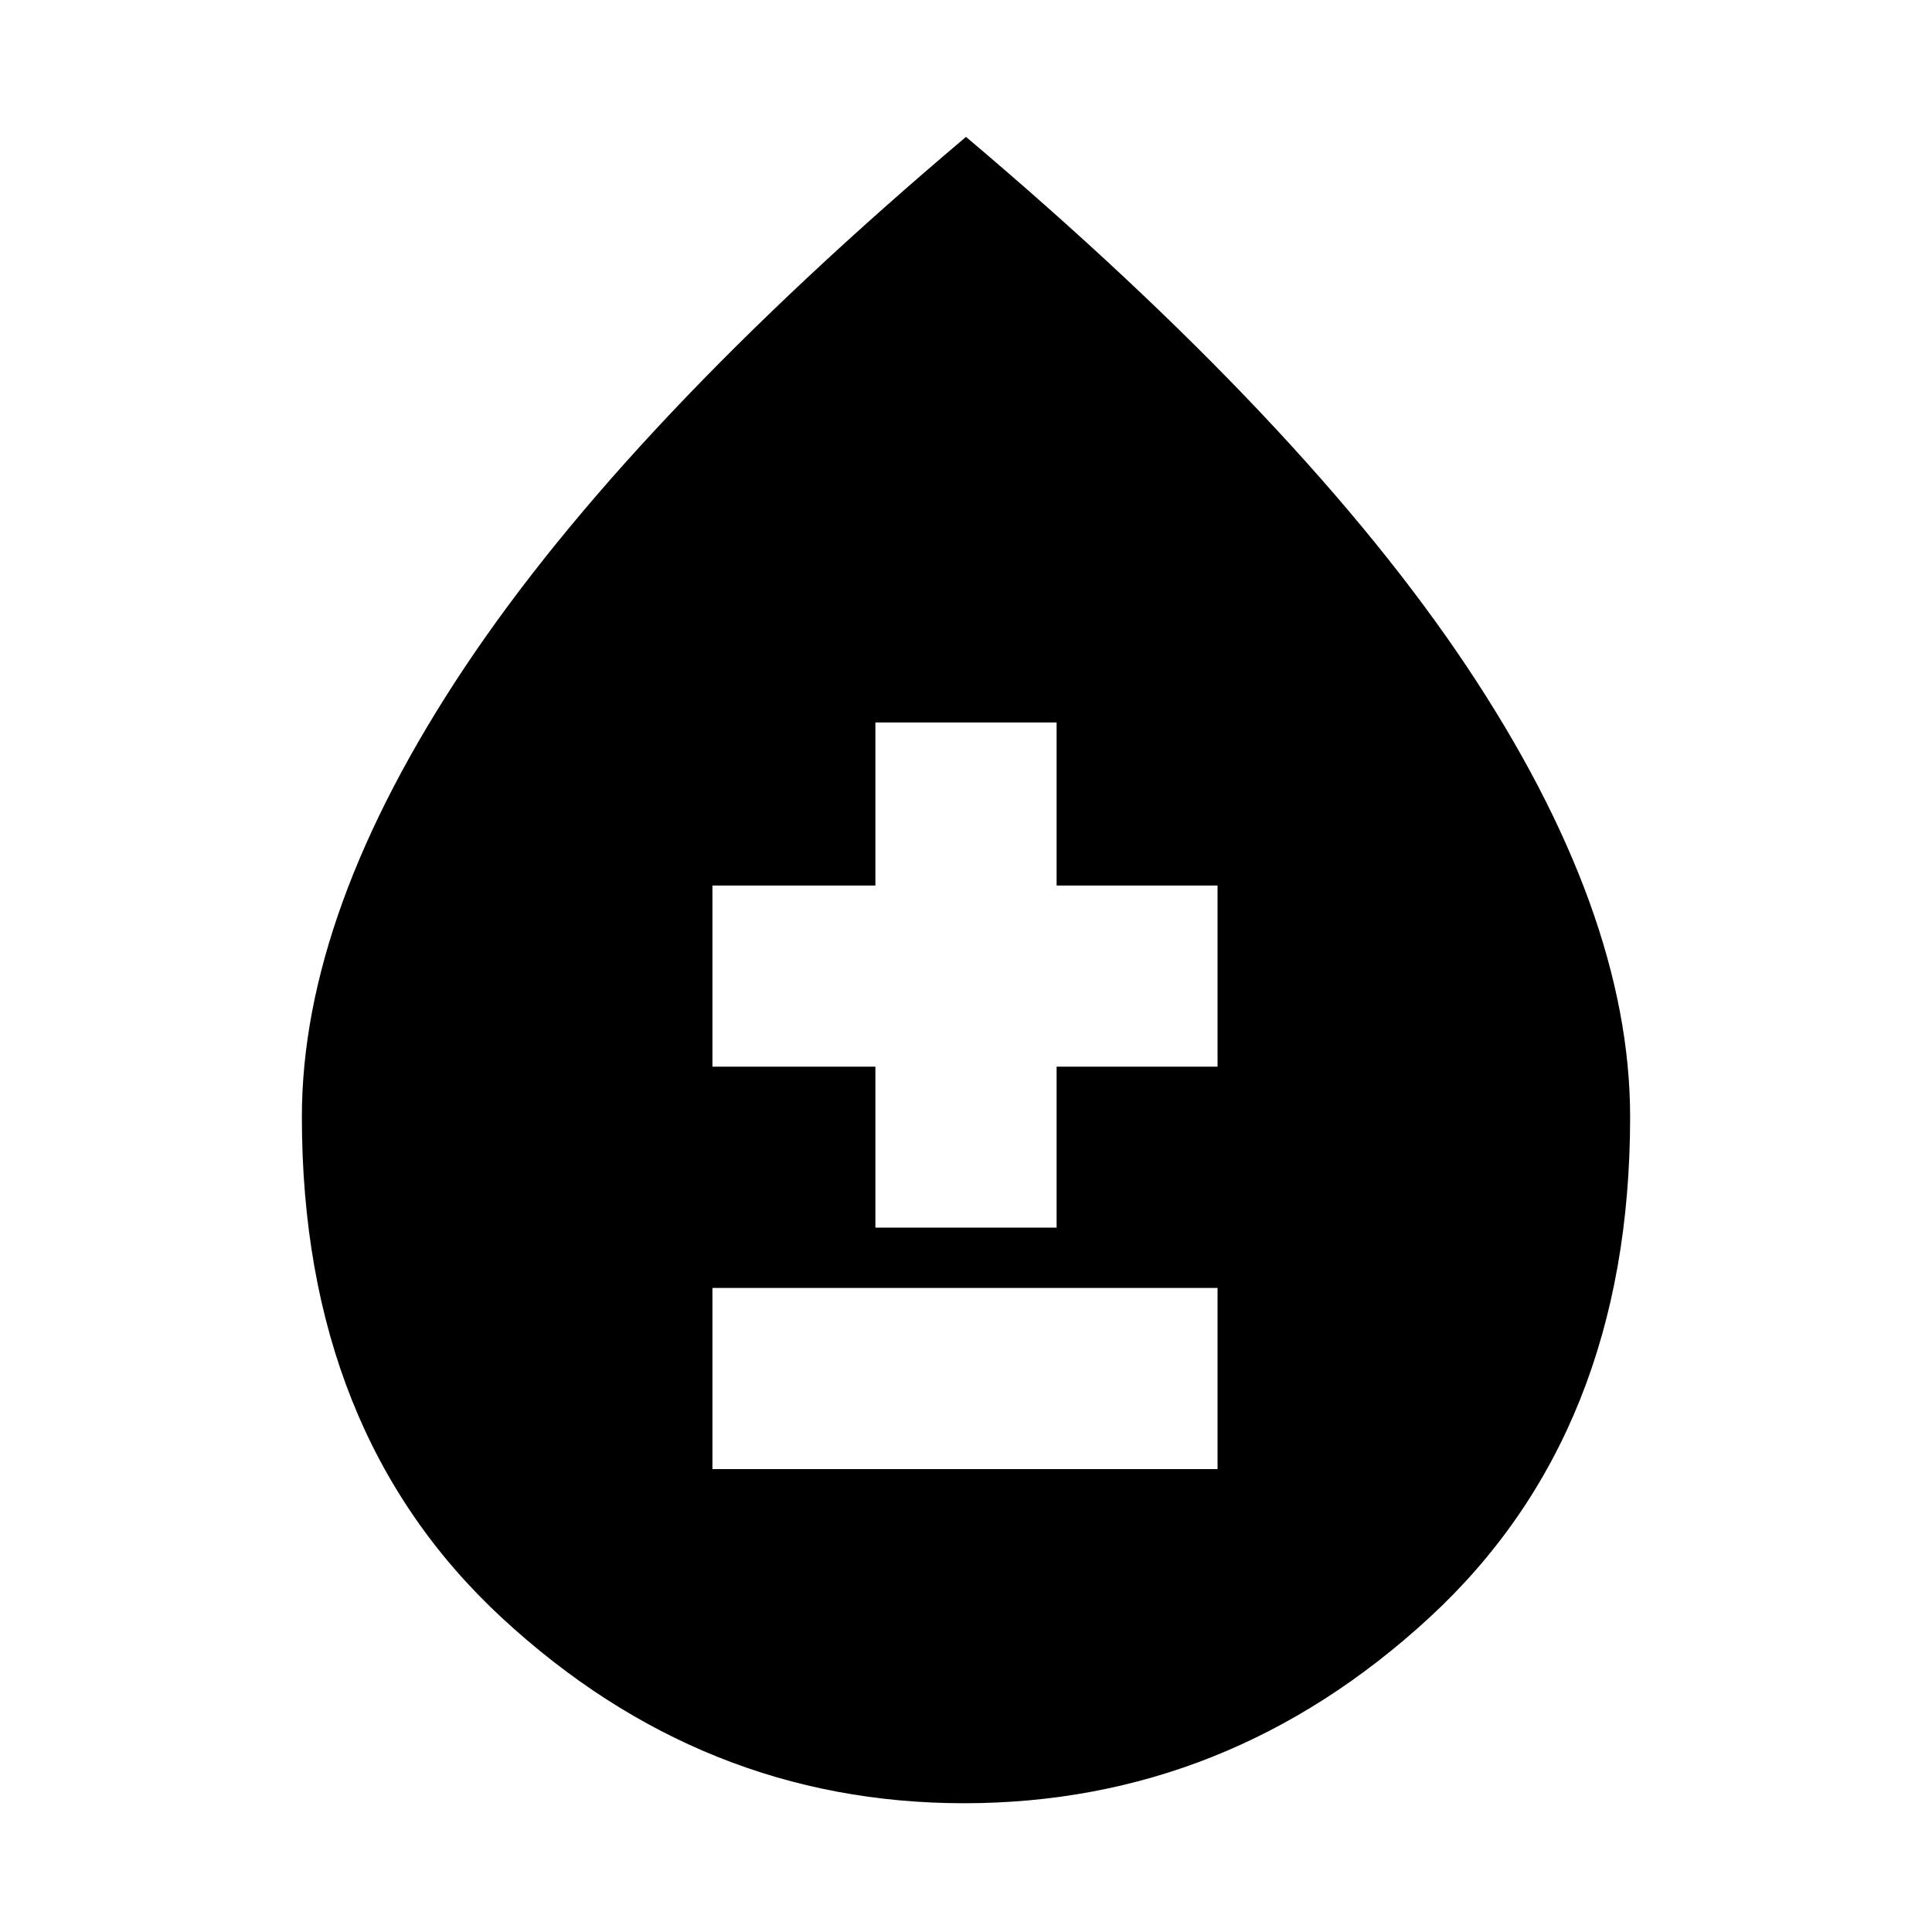<svg xmlns="http://www.w3.org/2000/svg" height="20" width="20"><path d="M7.375 15.208H12.604V13.333H7.375ZM9.062 12.708H10.938V11.042H12.604V9.167H10.938V7.479H9.062V9.167H7.375V11.042H9.062ZM9.979 18.667Q7.271 18.667 5.198 16.75Q3.125 14.833 3.125 11.562Q3.125 9.438 4.812 6.906Q6.5 4.375 10 1.417Q13.5 4.375 15.188 6.906Q16.875 9.438 16.875 11.562Q16.875 14.833 14.792 16.75Q12.708 18.667 9.979 18.667Z"/></svg>